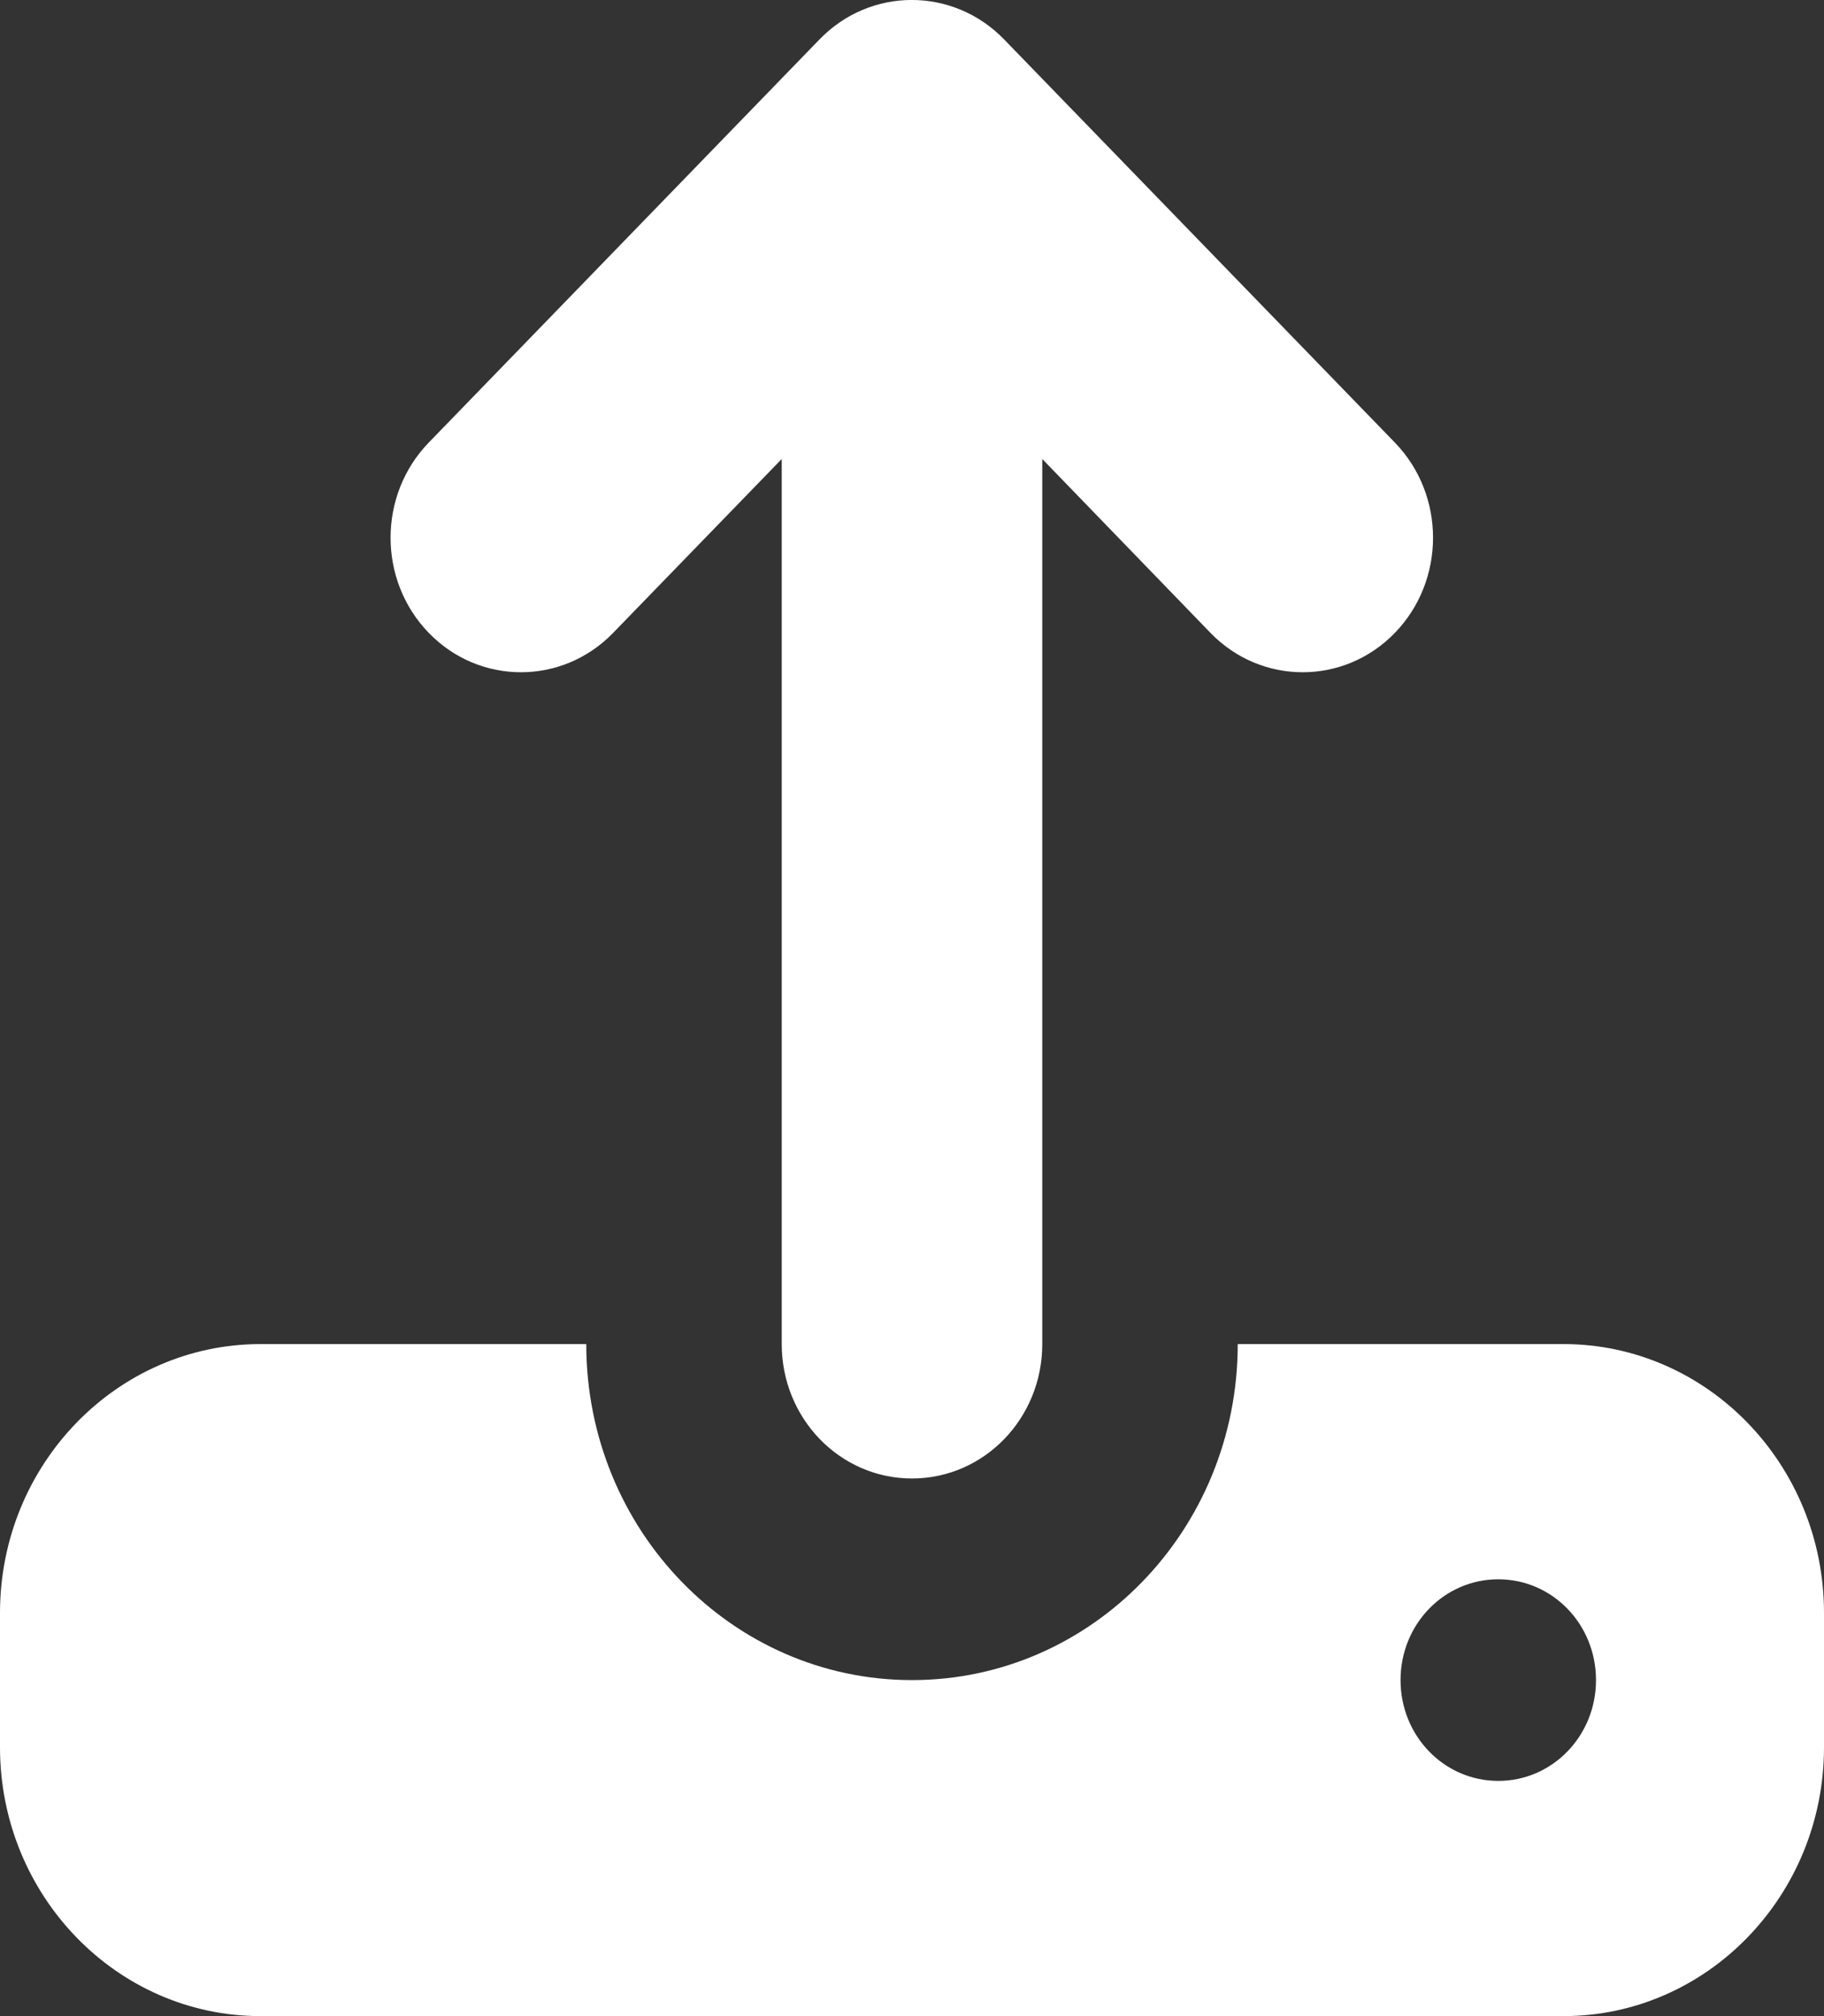 <svg width="19" height="21" viewBox="0 0 19 21" fill="none" xmlns="http://www.w3.org/2000/svg">
<rect x="0" y="0" width="19" height="21" fill="#333333" stroke="none"/>
<path d="M10.857 4.781V14C10.857 14.774 10.251 15.4 9.5 15.4C8.749 15.4 8.143 14.774 8.143 14V4.781L6.387 6.592C5.857 7.139 4.996 7.139 4.466 6.592C3.936 6.045 3.936 5.157 4.466 4.61L8.537 0.41C9.067 -0.137 9.928 -0.137 10.459 0.41L14.53 4.61C15.06 5.157 15.06 6.045 14.53 6.592C14 7.139 13.139 7.139 12.609 6.592L10.857 4.781ZM9.5 17.5C11.375 17.5 12.893 15.934 12.893 14H16.286C17.783 14 19 15.255 19 16.8V18.2C19 19.744 17.783 21 16.286 21H2.714C1.217 21 0 19.744 0 18.2V16.8C0 15.255 1.217 14 2.714 14H6.107C6.107 15.934 7.625 17.5 9.5 17.5ZM15.607 18.55C16.171 18.55 16.625 18.082 16.625 17.5C16.625 16.918 16.171 16.45 15.607 16.45C15.043 16.45 14.589 16.918 14.589 17.5C14.589 18.082 15.043 18.55 15.607 18.55Z" fill="white"/>
</svg>
